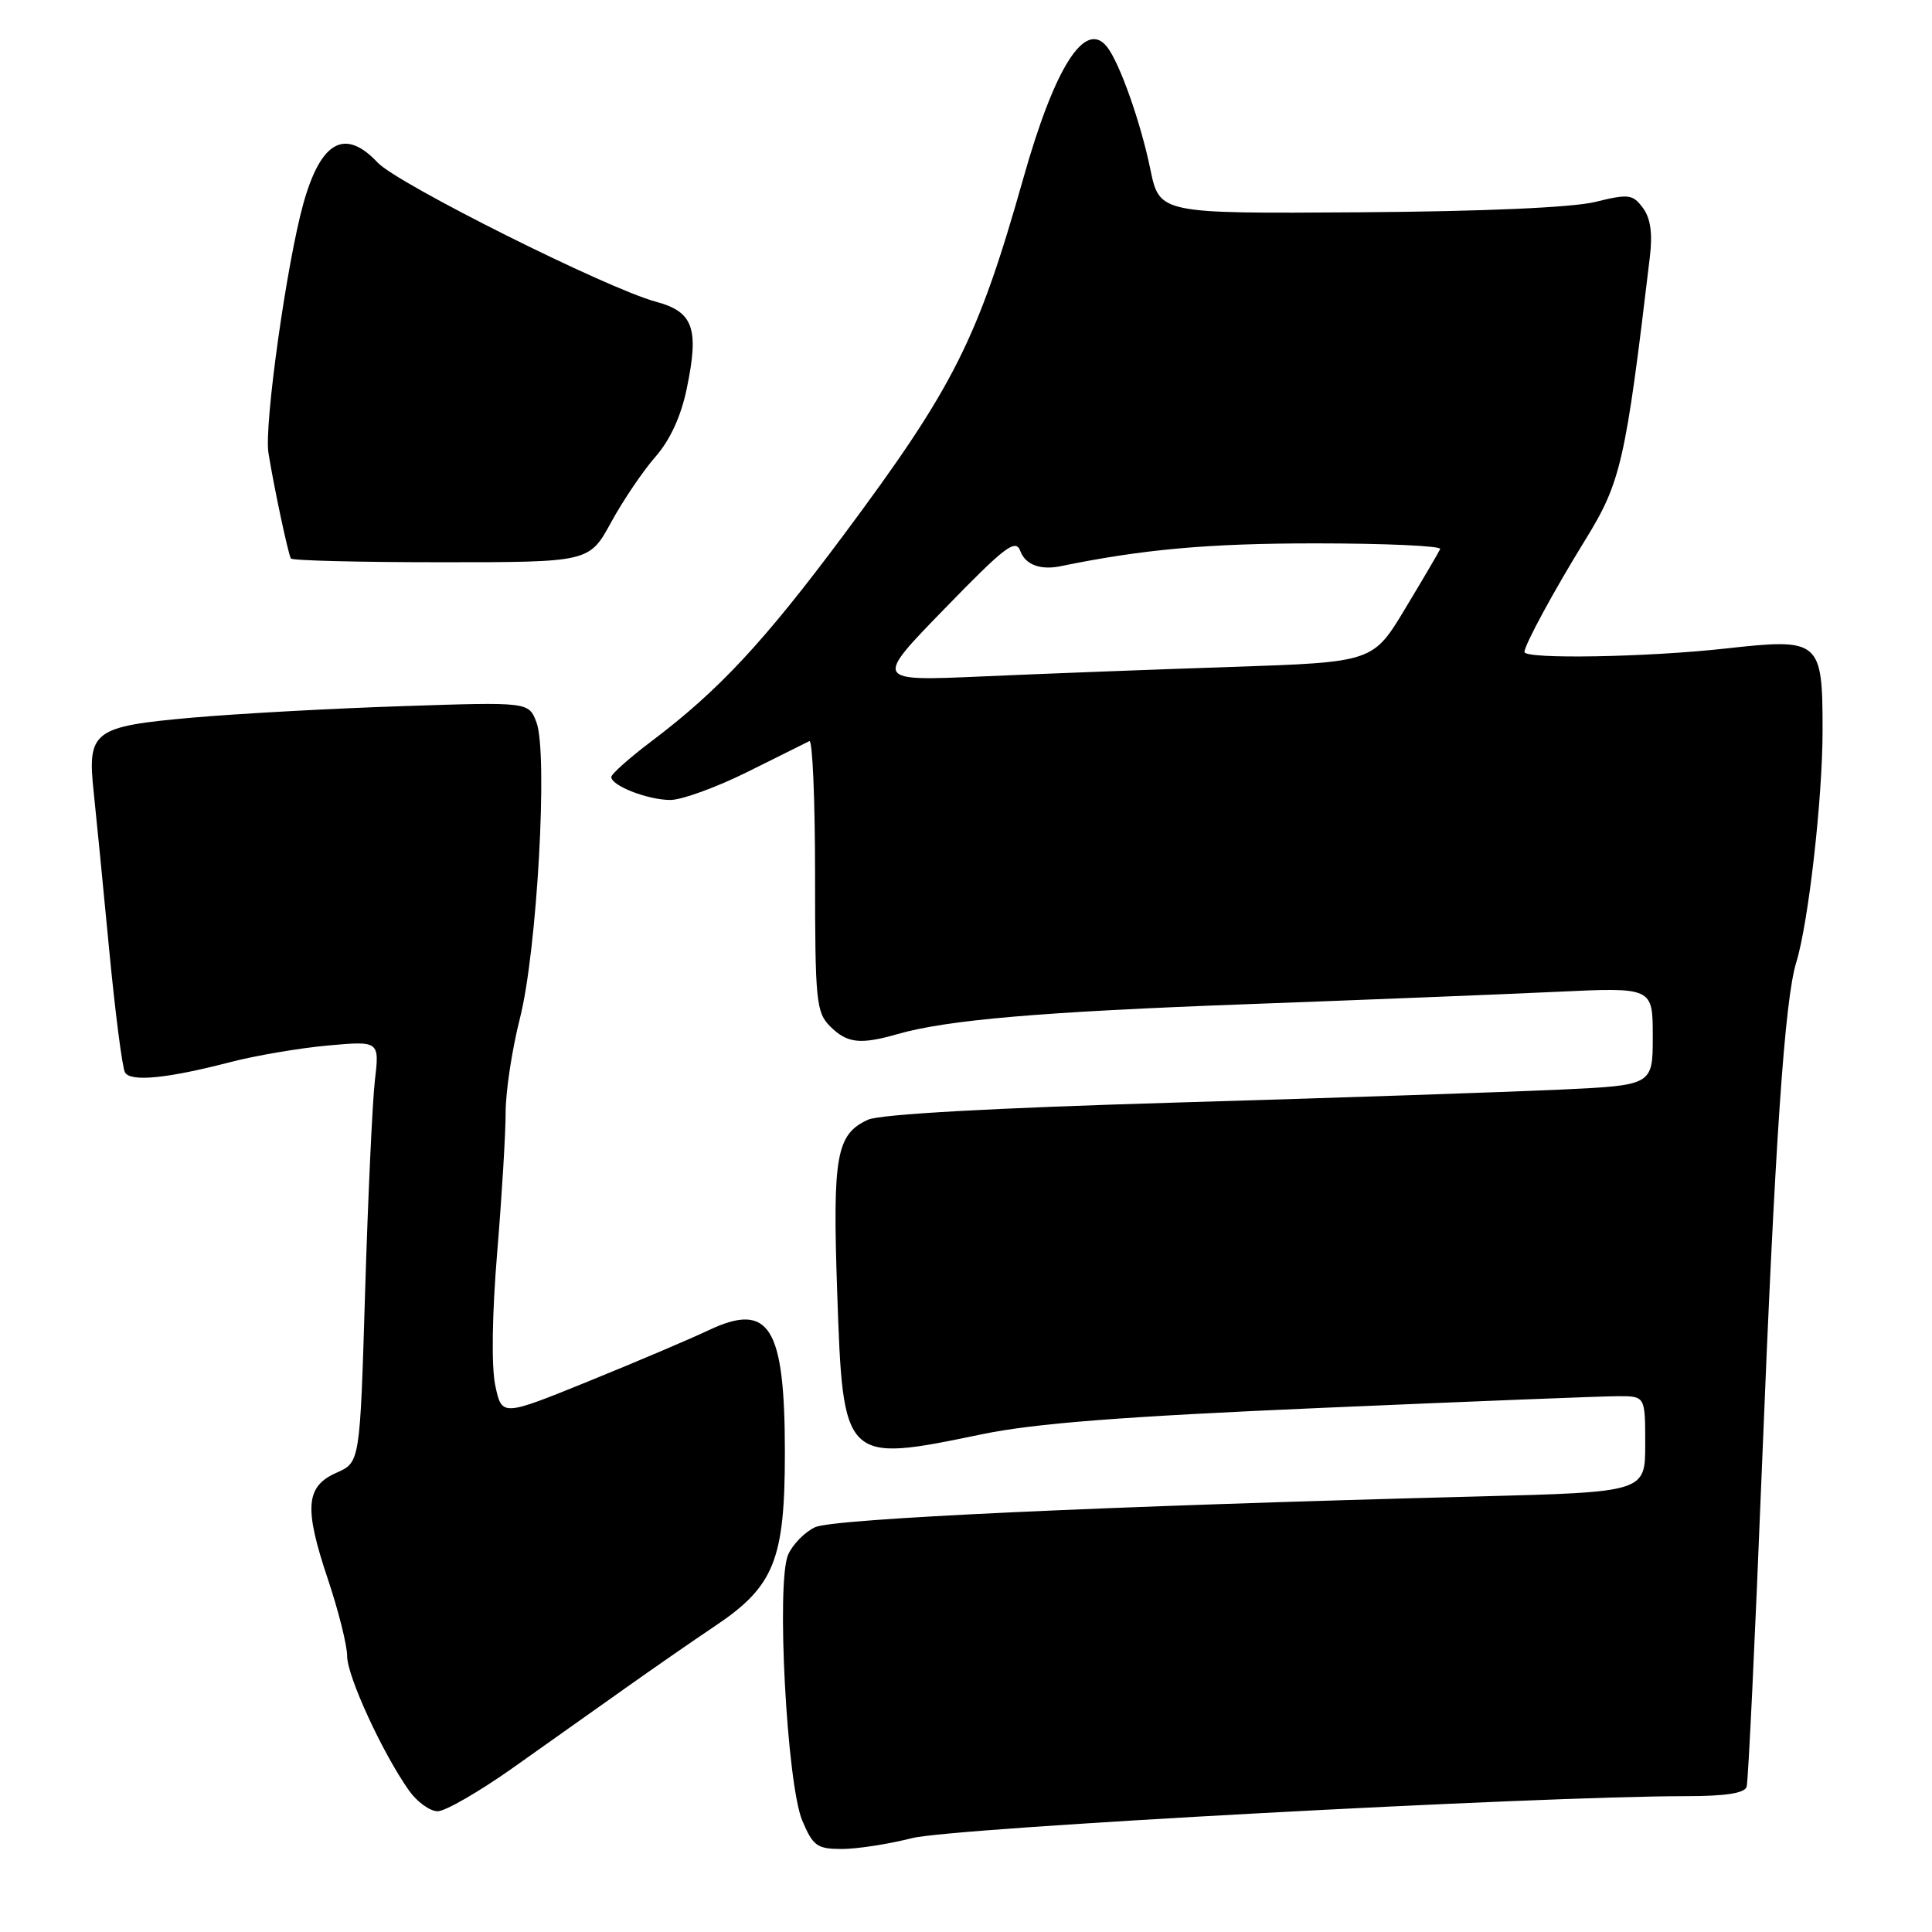 <?xml version="1.0" encoding="UTF-8" standalone="no"?>
<!DOCTYPE svg PUBLIC "-//W3C//DTD SVG 1.1//EN" "http://www.w3.org/Graphics/SVG/1.1/DTD/svg11.dtd" >
<svg xmlns="http://www.w3.org/2000/svg" xmlns:xlink="http://www.w3.org/1999/xlink" version="1.1" viewBox="0 0 256 256">
 <g >
 <path fill="currentColor"
d=" M 120.86 243.56 C 126.15 242.20 203.70 238.00 223.40 238.00 C 228.66 238.00 231.18 237.61 231.44 236.75 C 231.65 236.06 232.56 217.05 233.46 194.50 C 235.19 151.40 236.47 132.49 238.02 127.50 C 239.63 122.26 241.50 105.81 241.50 96.79 C 241.50 84.81 241.18 84.54 228.68 85.93 C 218.24 87.09 202.00 87.37 202.00 86.39 C 202.00 85.47 205.90 78.27 210.08 71.50 C 214.78 63.87 215.39 61.22 218.62 34.00 C 218.99 30.89 218.70 28.89 217.68 27.53 C 216.34 25.74 215.80 25.67 211.36 26.76 C 208.33 27.50 196.54 28.02 180.07 28.13 C 153.64 28.31 153.64 28.31 152.42 22.40 C 151.16 16.27 148.39 8.41 146.72 6.25 C 143.82 2.49 139.78 8.80 135.60 23.61 C 129.55 45.01 126.40 51.27 111.74 70.95 C 101.21 85.08 95.24 91.49 86.35 98.20 C 83.41 100.42 81.00 102.56 81.00 102.96 C 81.00 104.11 85.85 106.00 88.83 106.00 C 90.33 106.00 94.92 104.33 99.03 102.29 C 103.14 100.24 106.84 98.41 107.25 98.20 C 107.66 98.00 108.00 105.97 108.00 115.92 C 108.00 132.67 108.15 134.15 110.00 136.00 C 112.24 138.24 113.97 138.44 118.90 137.03 C 125.53 135.13 137.87 134.07 165.50 133.05 C 180.90 132.48 199.24 131.75 206.25 131.42 C 219.00 130.82 219.00 130.82 219.00 137.31 C 219.00 143.80 219.00 143.80 206.75 144.38 C 200.01 144.69 177.18 145.47 156.00 146.09 C 131.55 146.81 116.59 147.64 115.01 148.37 C 110.81 150.30 110.31 153.12 110.93 171.15 C 111.71 193.82 111.74 193.85 130.09 190.05 C 137.10 188.60 148.62 187.70 175.17 186.55 C 194.78 185.70 212.45 185.00 214.42 185.00 C 218.00 185.00 218.00 185.00 218.00 191.36 C 218.00 197.71 218.00 197.71 195.75 198.29 C 146.30 199.57 110.44 201.23 108.01 202.36 C 106.64 203.00 105.03 204.64 104.43 206.01 C 102.84 209.67 104.26 236.42 106.31 241.25 C 107.73 244.61 108.28 245.00 111.55 245.00 C 113.57 245.00 117.75 244.35 120.86 243.56 Z  M 67.96 234.25 C 72.42 231.09 79.10 226.36 82.79 223.74 C 86.48 221.12 91.86 217.39 94.74 215.46 C 102.59 210.20 104.00 206.70 104.00 192.49 C 104.00 175.76 101.95 172.46 93.90 176.26 C 91.48 177.41 84.33 180.45 78.00 183.02 C 66.50 187.69 66.50 187.69 65.63 183.60 C 65.10 181.11 65.20 174.17 65.88 165.95 C 66.50 158.49 67.00 150.14 67.00 147.39 C 67.00 144.63 67.85 139.03 68.89 134.94 C 71.17 126.00 72.63 99.78 71.08 95.70 C 70.05 93.01 70.05 93.01 53.28 93.57 C 44.05 93.87 31.55 94.56 25.50 95.09 C 12.32 96.26 11.54 96.85 12.42 105.00 C 12.74 108.03 13.66 117.37 14.46 125.77 C 15.26 134.17 16.21 141.53 16.57 142.12 C 17.35 143.38 22.18 142.90 30.50 140.74 C 33.80 139.88 39.60 138.89 43.39 138.54 C 50.29 137.92 50.29 137.92 49.67 143.21 C 49.34 146.12 48.76 158.69 48.38 171.14 C 47.70 193.77 47.70 193.77 44.60 195.14 C 40.49 196.95 40.26 199.76 43.45 209.26 C 44.85 213.43 46.00 218.02 46.00 219.45 C 46.00 222.11 50.68 232.28 54.19 237.25 C 55.26 238.76 56.97 240.00 57.99 240.00 C 59.01 240.00 63.49 237.41 67.96 234.25 Z  M 80.98 69.20 C 82.57 66.29 85.22 62.38 86.86 60.51 C 88.79 58.31 90.25 55.14 91.00 51.48 C 92.66 43.51 91.88 41.31 86.91 39.98 C 80.45 38.24 52.69 24.36 50.05 21.55 C 45.72 16.94 42.54 18.67 40.22 26.89 C 38.02 34.70 34.98 56.31 35.57 60.00 C 36.24 64.27 38.16 73.31 38.54 74.00 C 38.69 74.28 47.65 74.50 58.45 74.50 C 78.08 74.50 78.08 74.50 80.98 69.20 Z  M 125.15 80.67 C 133.24 72.34 134.58 71.33 135.21 73.04 C 135.87 74.82 137.86 75.57 140.50 75.03 C 151.47 72.78 160.11 72.00 174.33 72.00 C 183.59 72.00 191.02 72.34 190.83 72.75 C 190.65 73.16 188.57 76.70 186.21 80.62 C 181.93 87.74 181.93 87.74 163.21 88.37 C 152.92 88.71 138.05 89.28 130.16 89.63 C 115.82 90.26 115.82 90.26 125.15 80.67 Z "/>
</g>
</svg>